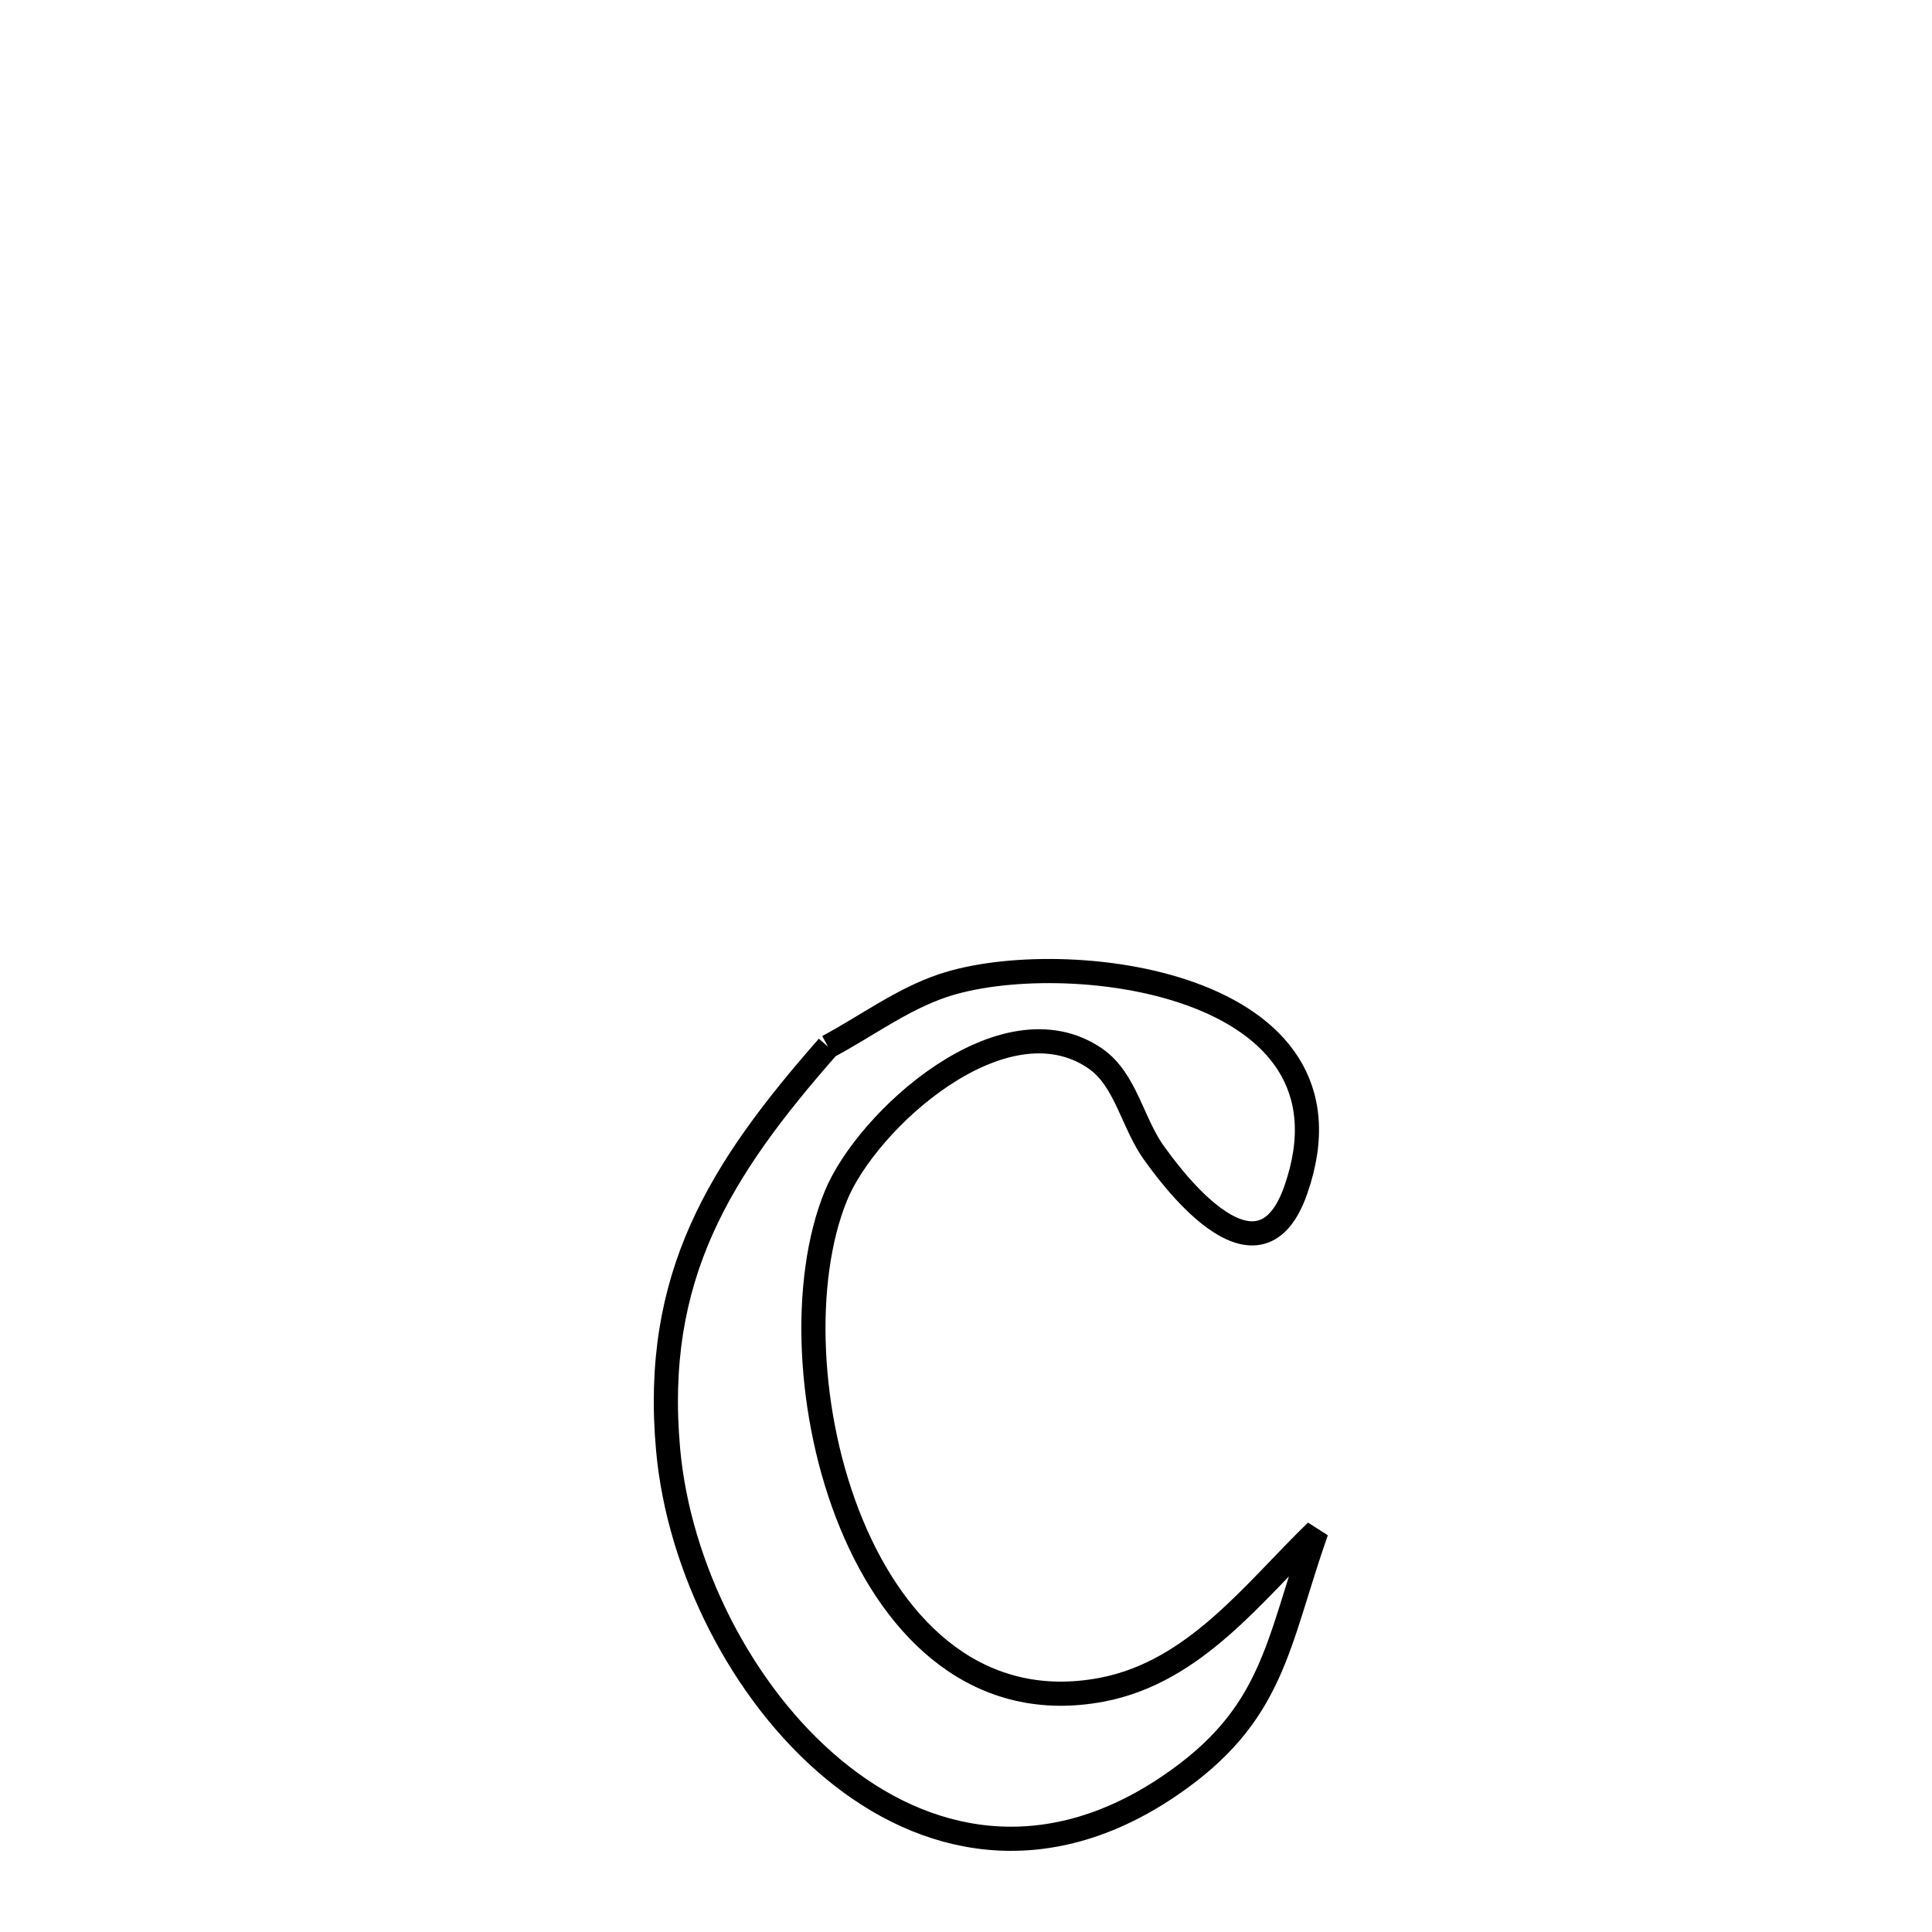 <svg xmlns="http://www.w3.org/2000/svg" viewBox="0.0 0.0 24.0 24.0" height="200px" width="200px"><path fill="none" stroke="black" stroke-width=".3" stroke-opacity="1.0"  filling="0" d="M10.285 13.002 L10.285 13.002 C10.759 12.749 11.2 12.417 11.709 12.245 C13.188 11.744 17.009 12.178 16.096 14.784 C15.614 16.161 14.448 14.473 14.348 14.34 C14.068 13.965 13.991 13.414 13.606 13.149 C12.467 12.367 10.766 13.915 10.382 14.859 C9.955 15.909 10.022 17.586 10.576 18.929 C11.13 20.272 12.17 21.279 13.689 20.99 C14.847 20.769 15.577 19.772 16.353 19.022 L16.353 19.022 C15.858 20.433 15.829 21.306 14.517 22.192 C12.971 23.236 11.482 22.918 10.348 21.975 C9.213 21.032 8.432 19.465 8.3 18.013 C8.104 15.858 8.94 14.532 10.285 13.002 L10.285 13.002"></path></svg>